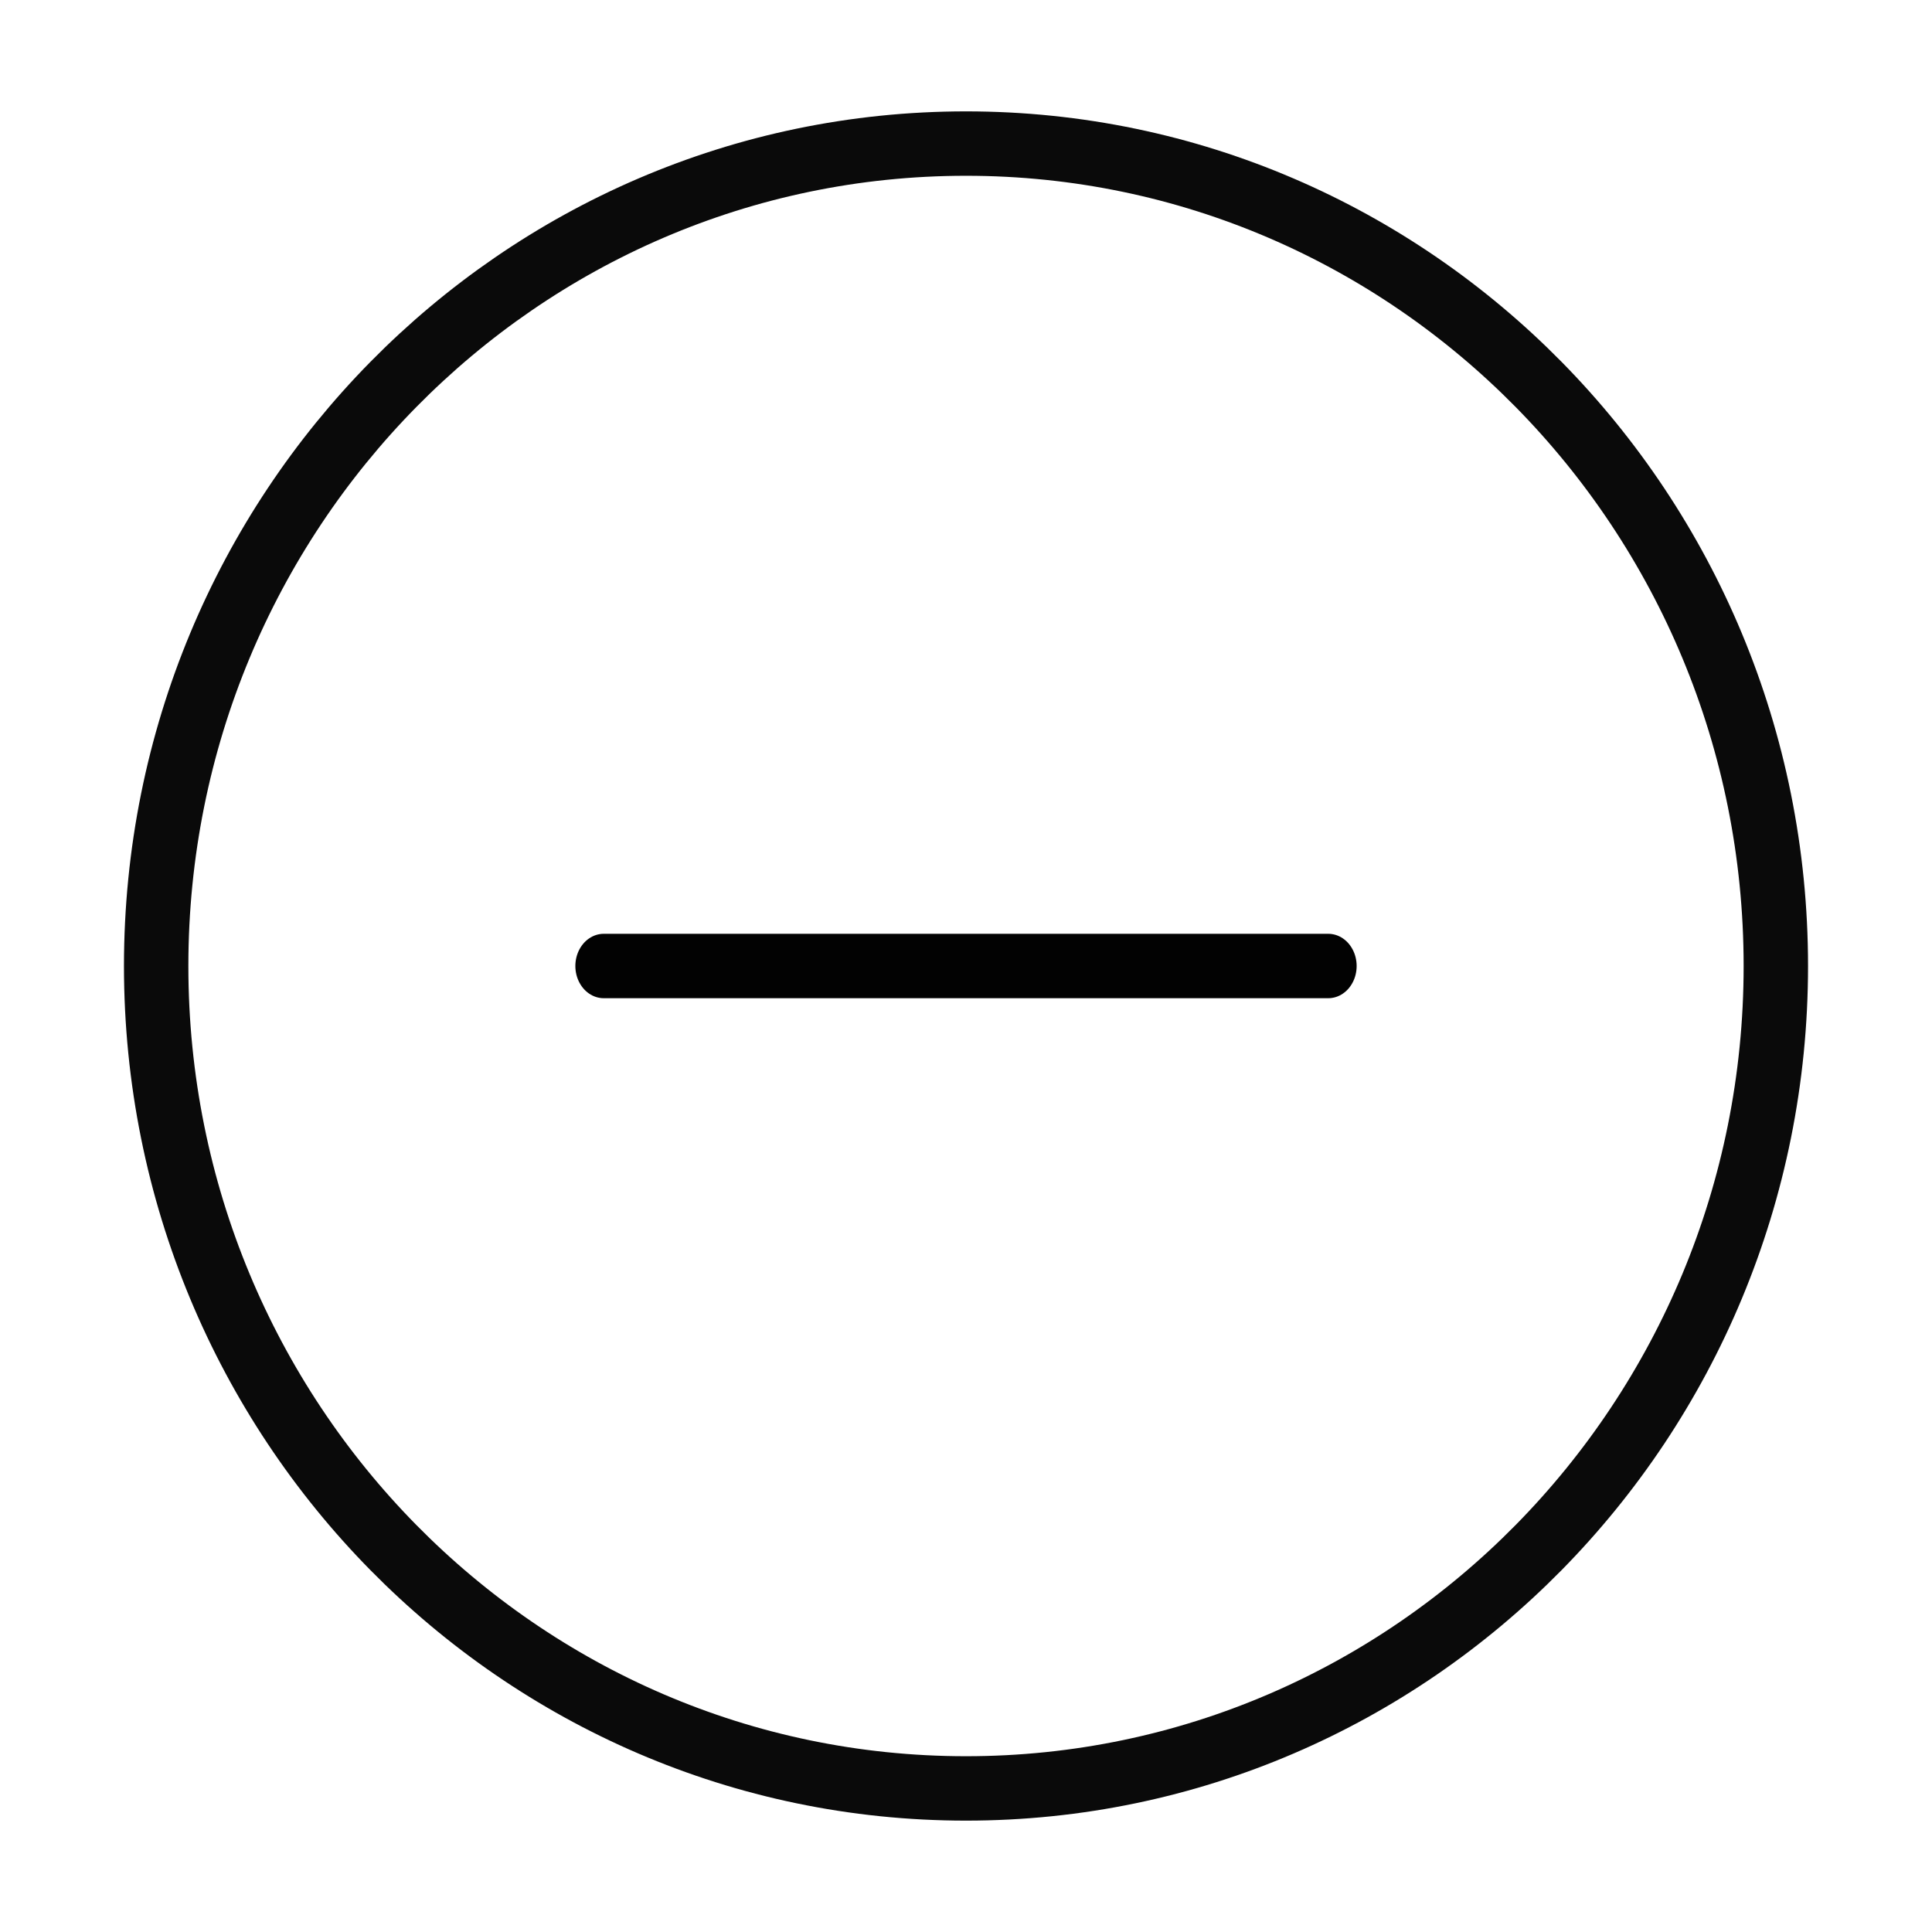 <svg id="eKOja9lwIe41" xmlns="http://www.w3.org/2000/svg" xmlns:xlink="http://www.w3.org/1999/xlink" viewBox="0 0 300 300" shape-rendering="geometricPrecision" text-rendering="geometricPrecision"><path d="M24.249,150C24.249,79.47,80.55,22.294,150,22.294s125.751,57.176,125.751,127.706-56.301,127.706-125.751,127.706-125.751-57.176-125.751-127.706Z" opacity="0.96" fill="rgba(255,255,255,0)" stroke="#000" stroke-width="10"/><line x1="0" y1="-63.853" x2="0" y2="63.853" transform="matrix(0-1-.881 0 150 150)" stroke="#020202" stroke-width="10" stroke-linecap="round" stroke-linejoin="round"/><ellipse rx="30.808" ry="30.808" transform="translate(210.905 207.797)" fill="rgba(210,219,237,0)" stroke-width="0"/></svg>
